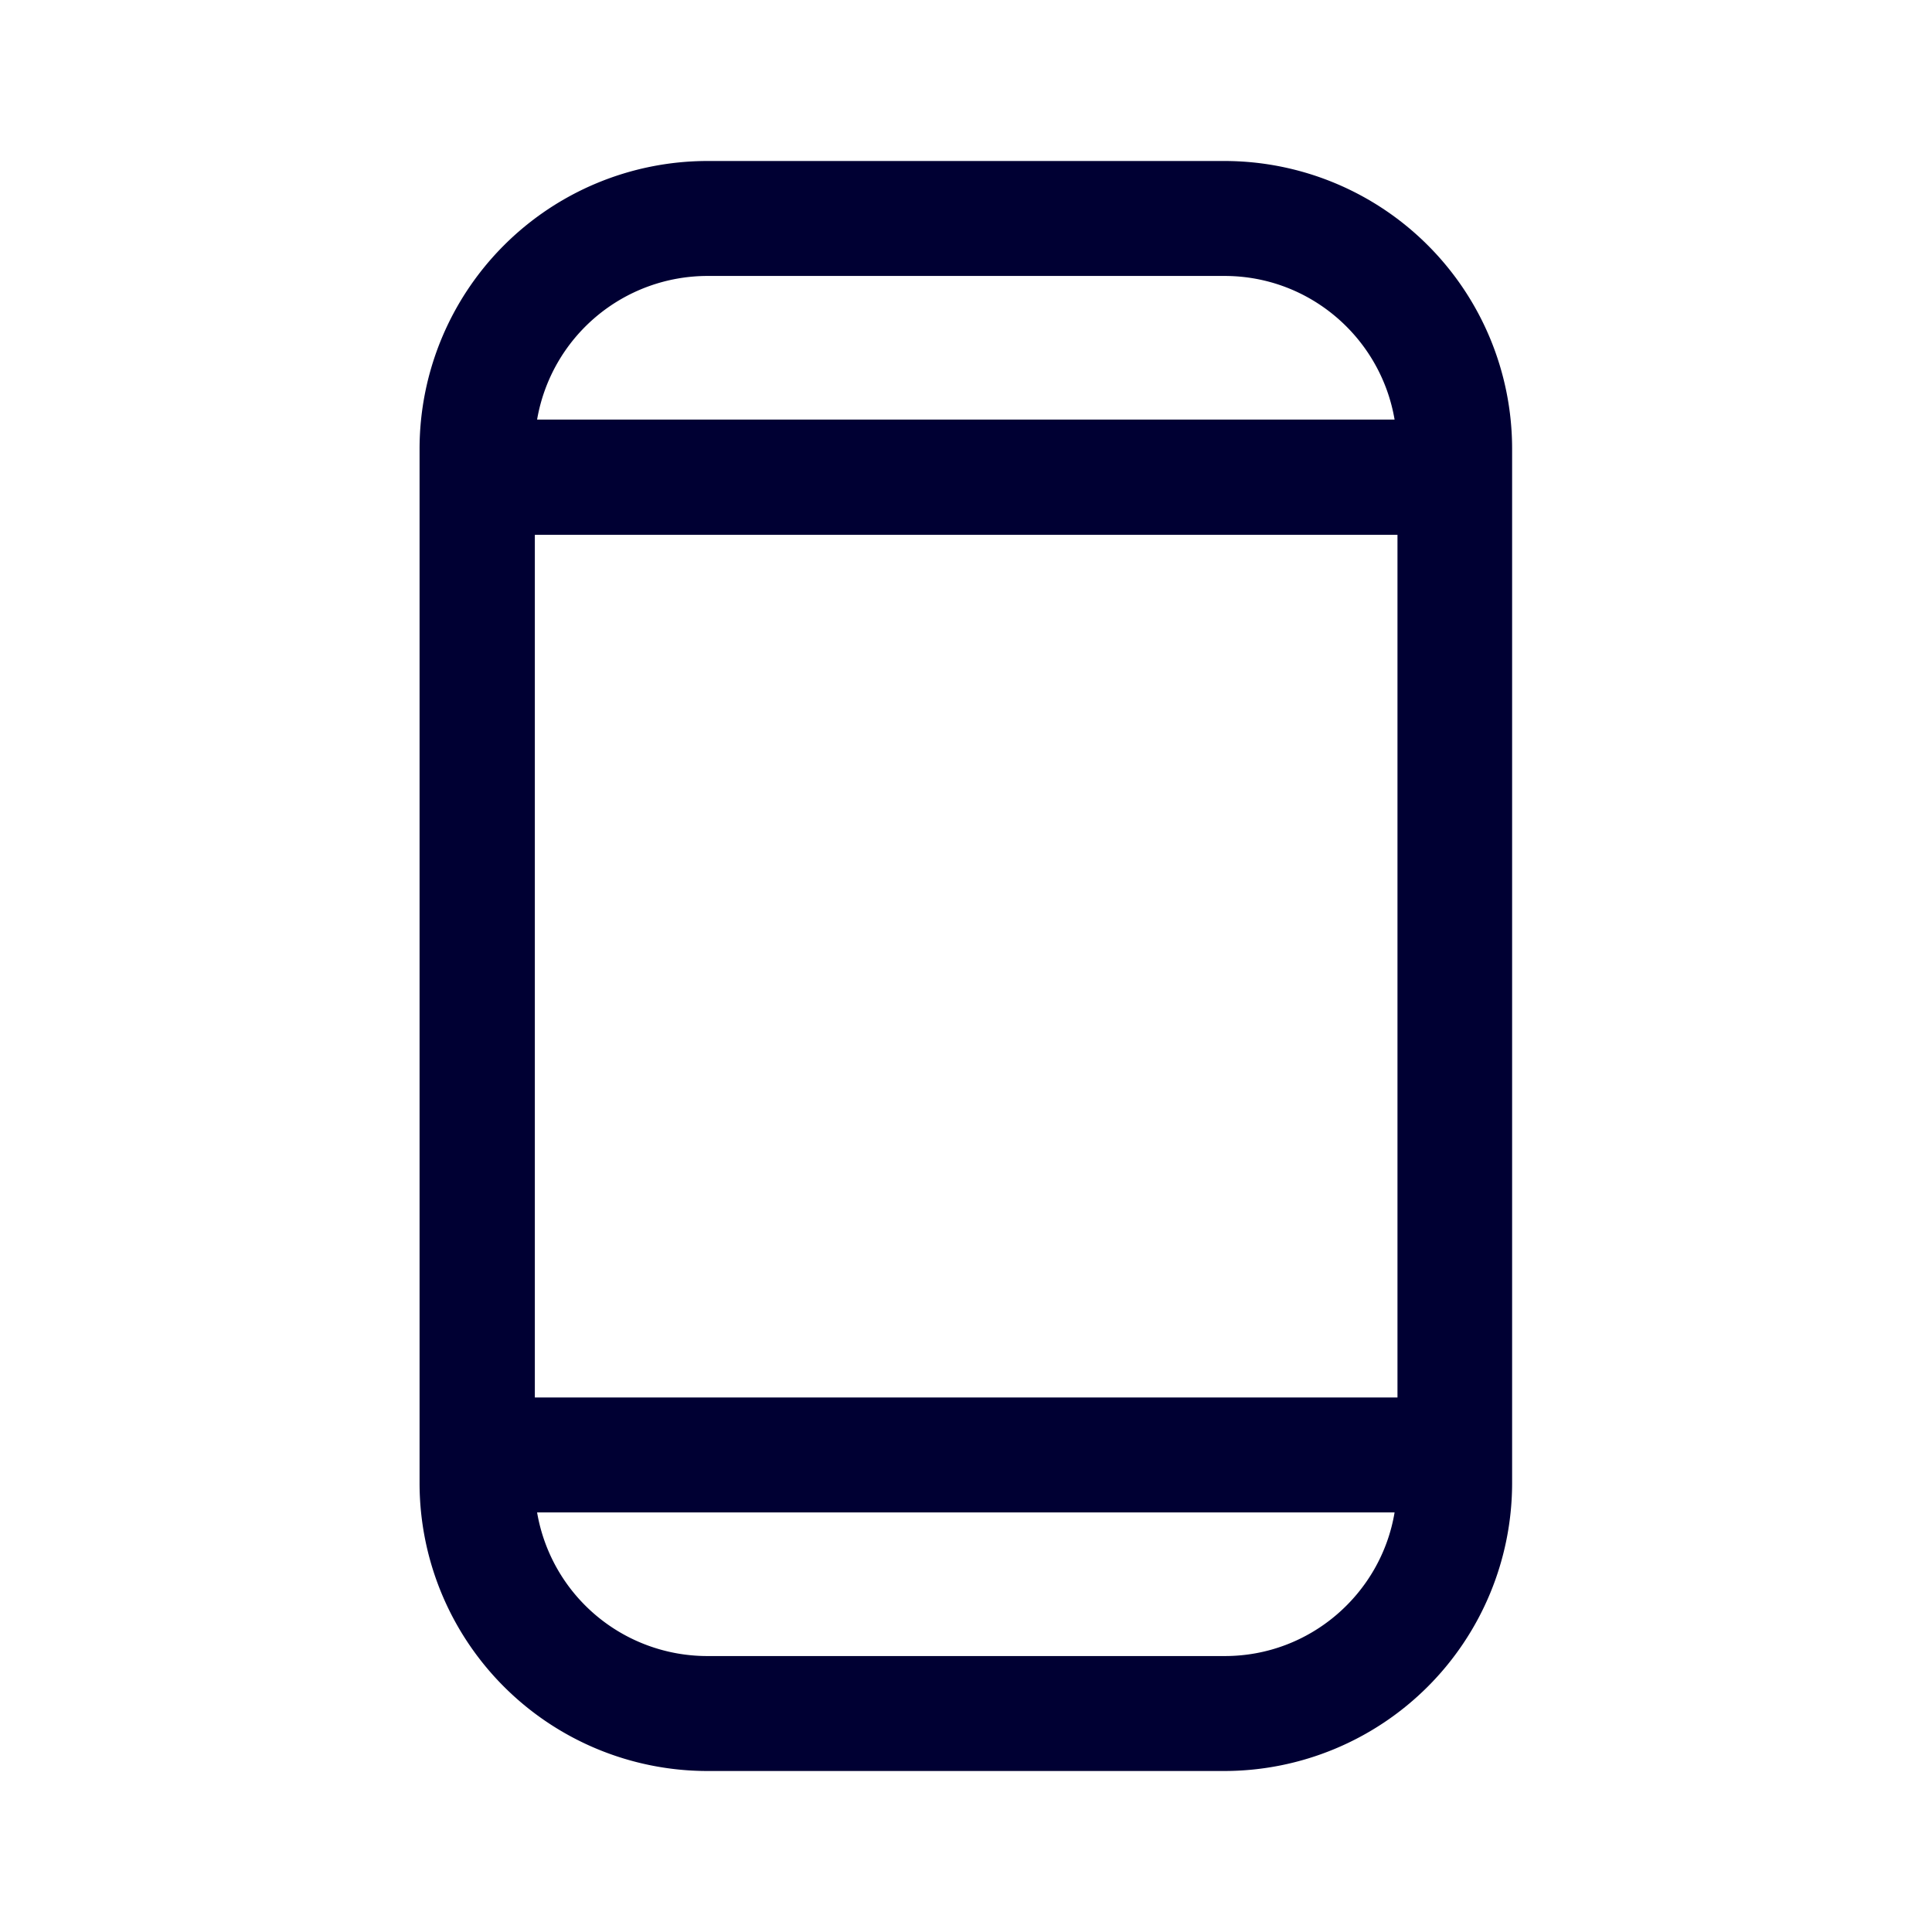 <svg width="24" height="24" fill="none" xmlns="http://www.w3.org/2000/svg"><path fill-rule="evenodd" clip-rule="evenodd" d="M8.784 2h6.432a3.575 3.575 0 0 1 3.568 3.572v12.856A3.578 3.578 0 0 1 15.212 22H8.784a3.578 3.578 0 0 1-3.572-3.572V5.572A3.578 3.578 0 0 1 8.784 2Zm-2.14 4.644V17.36H17.36V6.644H6.644Zm2.14-3.216h6.428c1.06 0 1.94.772 2.112 1.784H6.672a2.149 2.149 0 0 1 2.112-1.784Zm0 17.144h6.432c1.06 0 1.94-.776 2.108-1.784H6.672a2.145 2.145 0 0 0 2.112 1.784Z" fill="#003"/></svg>